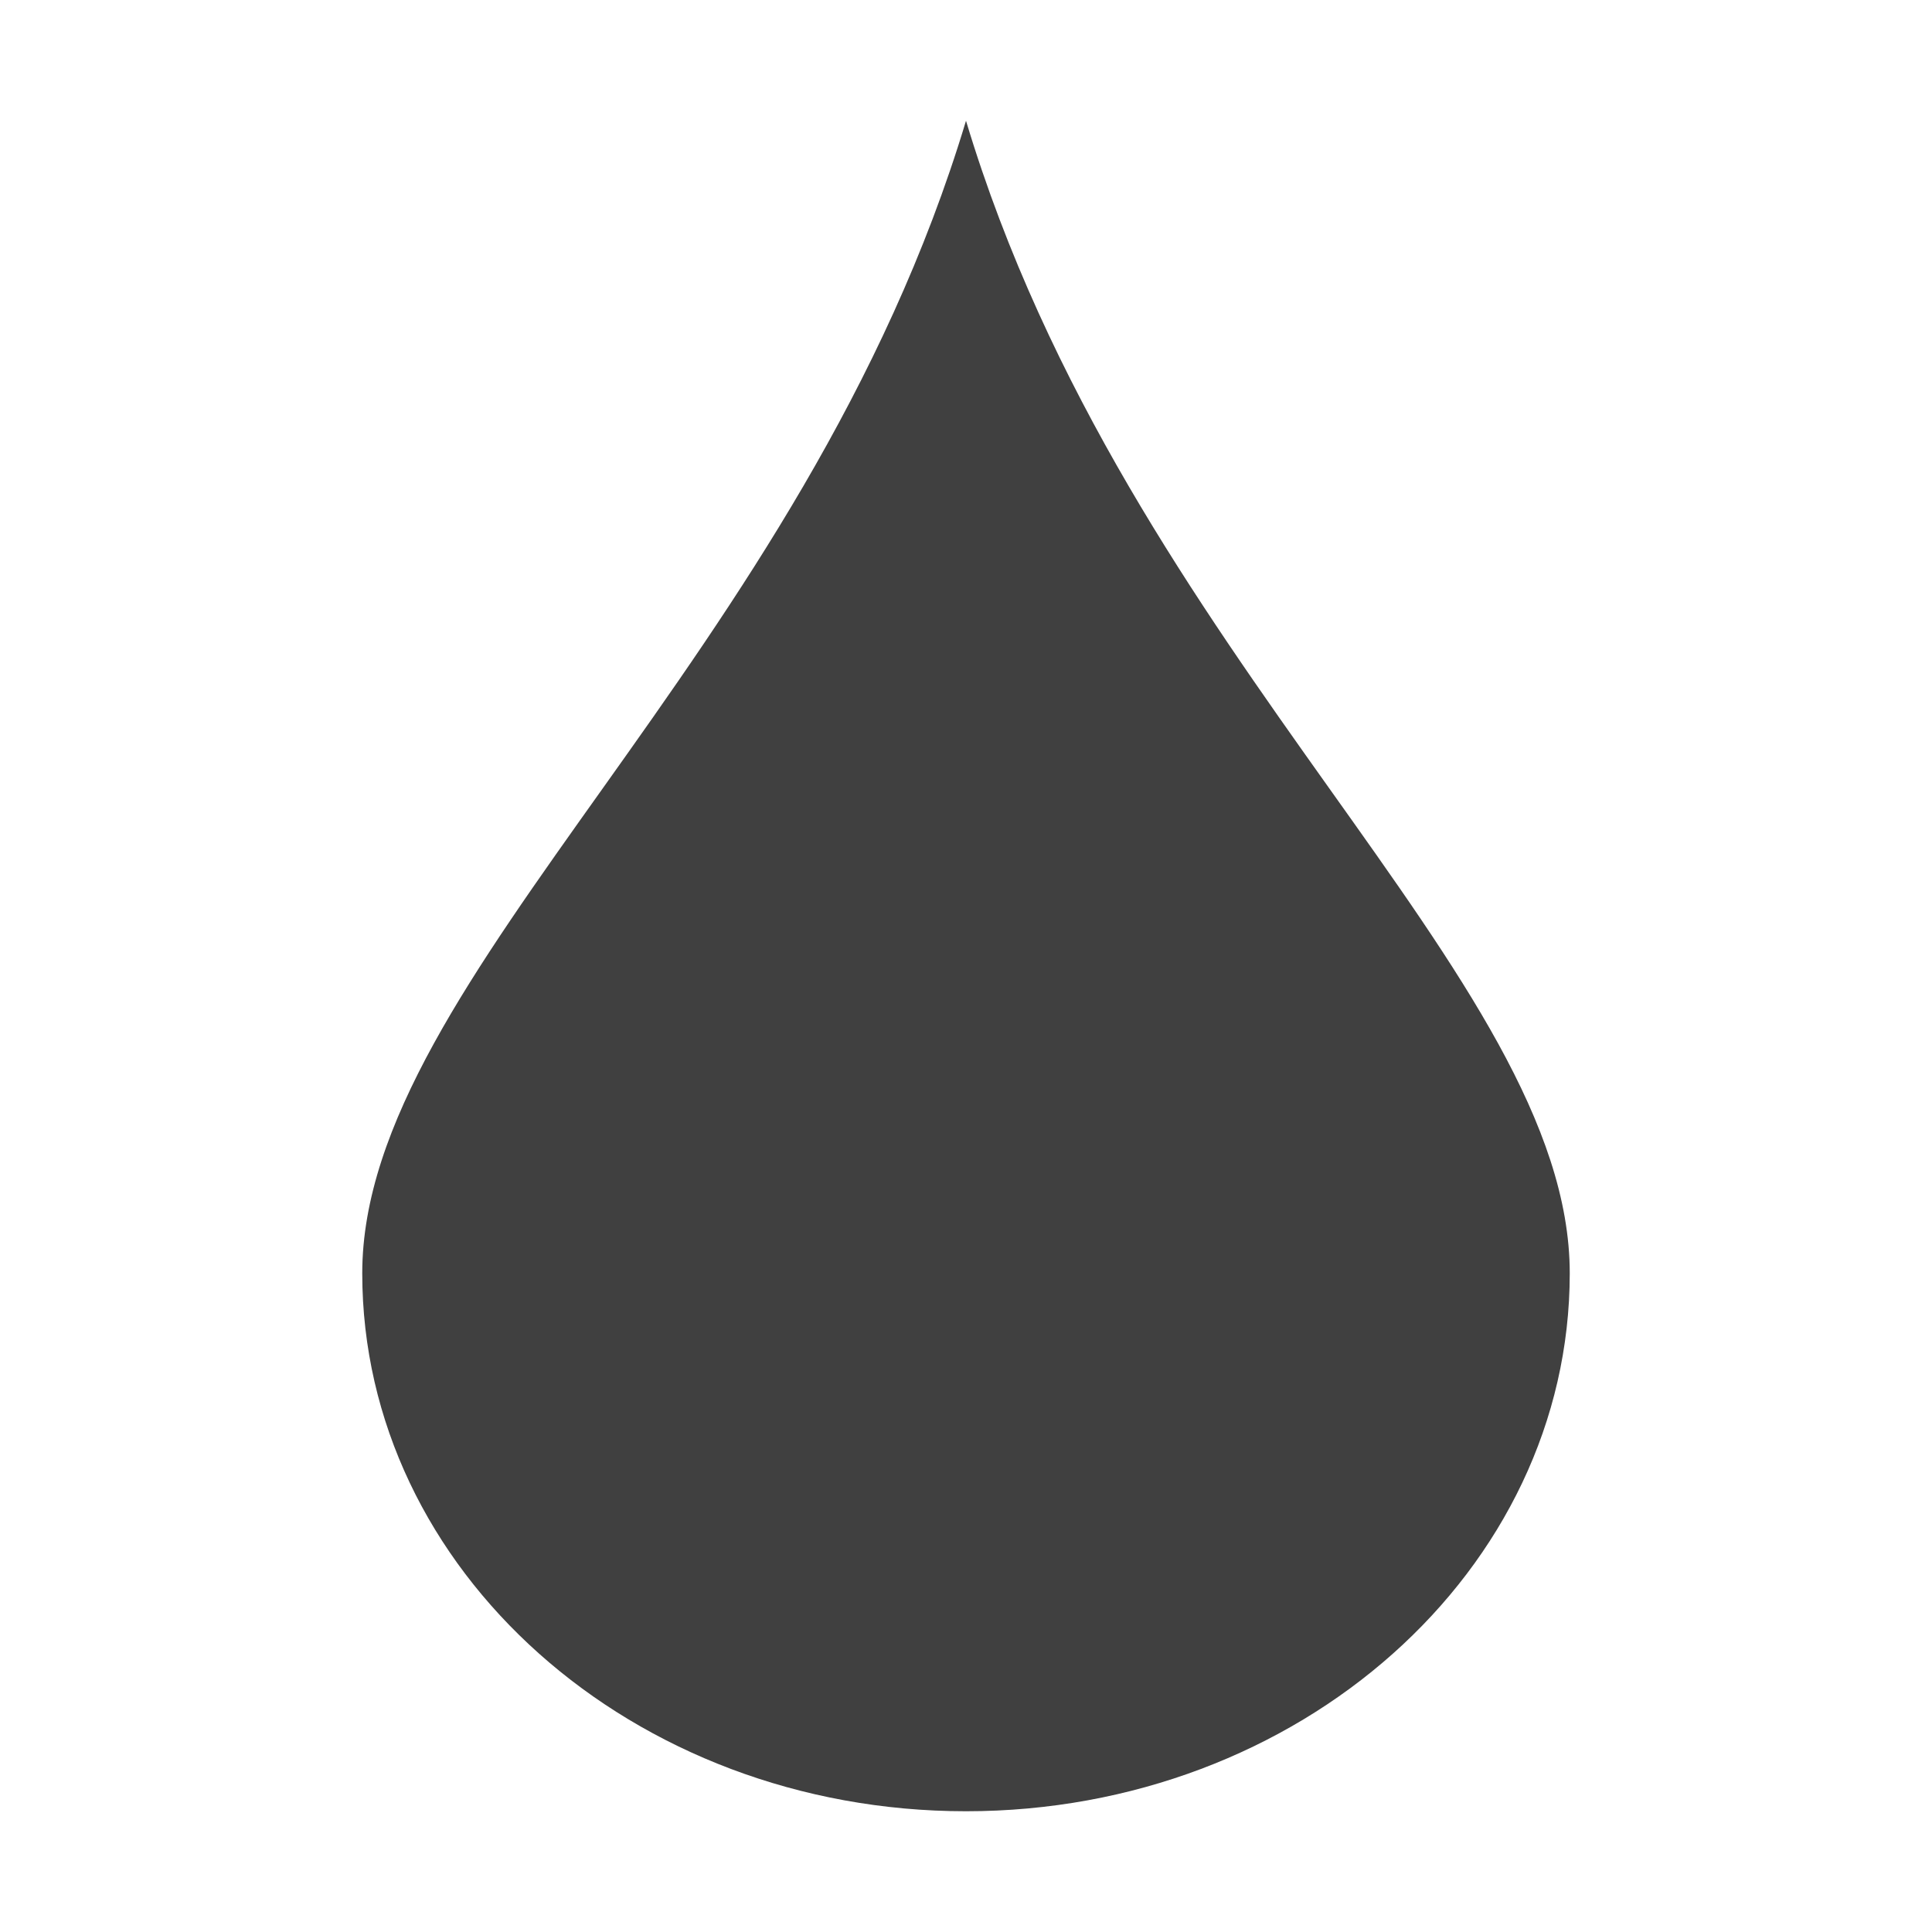 <svg xmlns="http://www.w3.org/2000/svg" width="16" height="16" viewBox="0 0 16 16">
 <path style="fill:#404040" d="M 8 1 C 6.66 5.455 3 8.085 3 10.545 C 3 13.005 5.239 15 8 15 C 10.761 15 13 13.005 13 10.545 C 13 8.085 9.34 5.455 8 1 z"/>
</svg>
